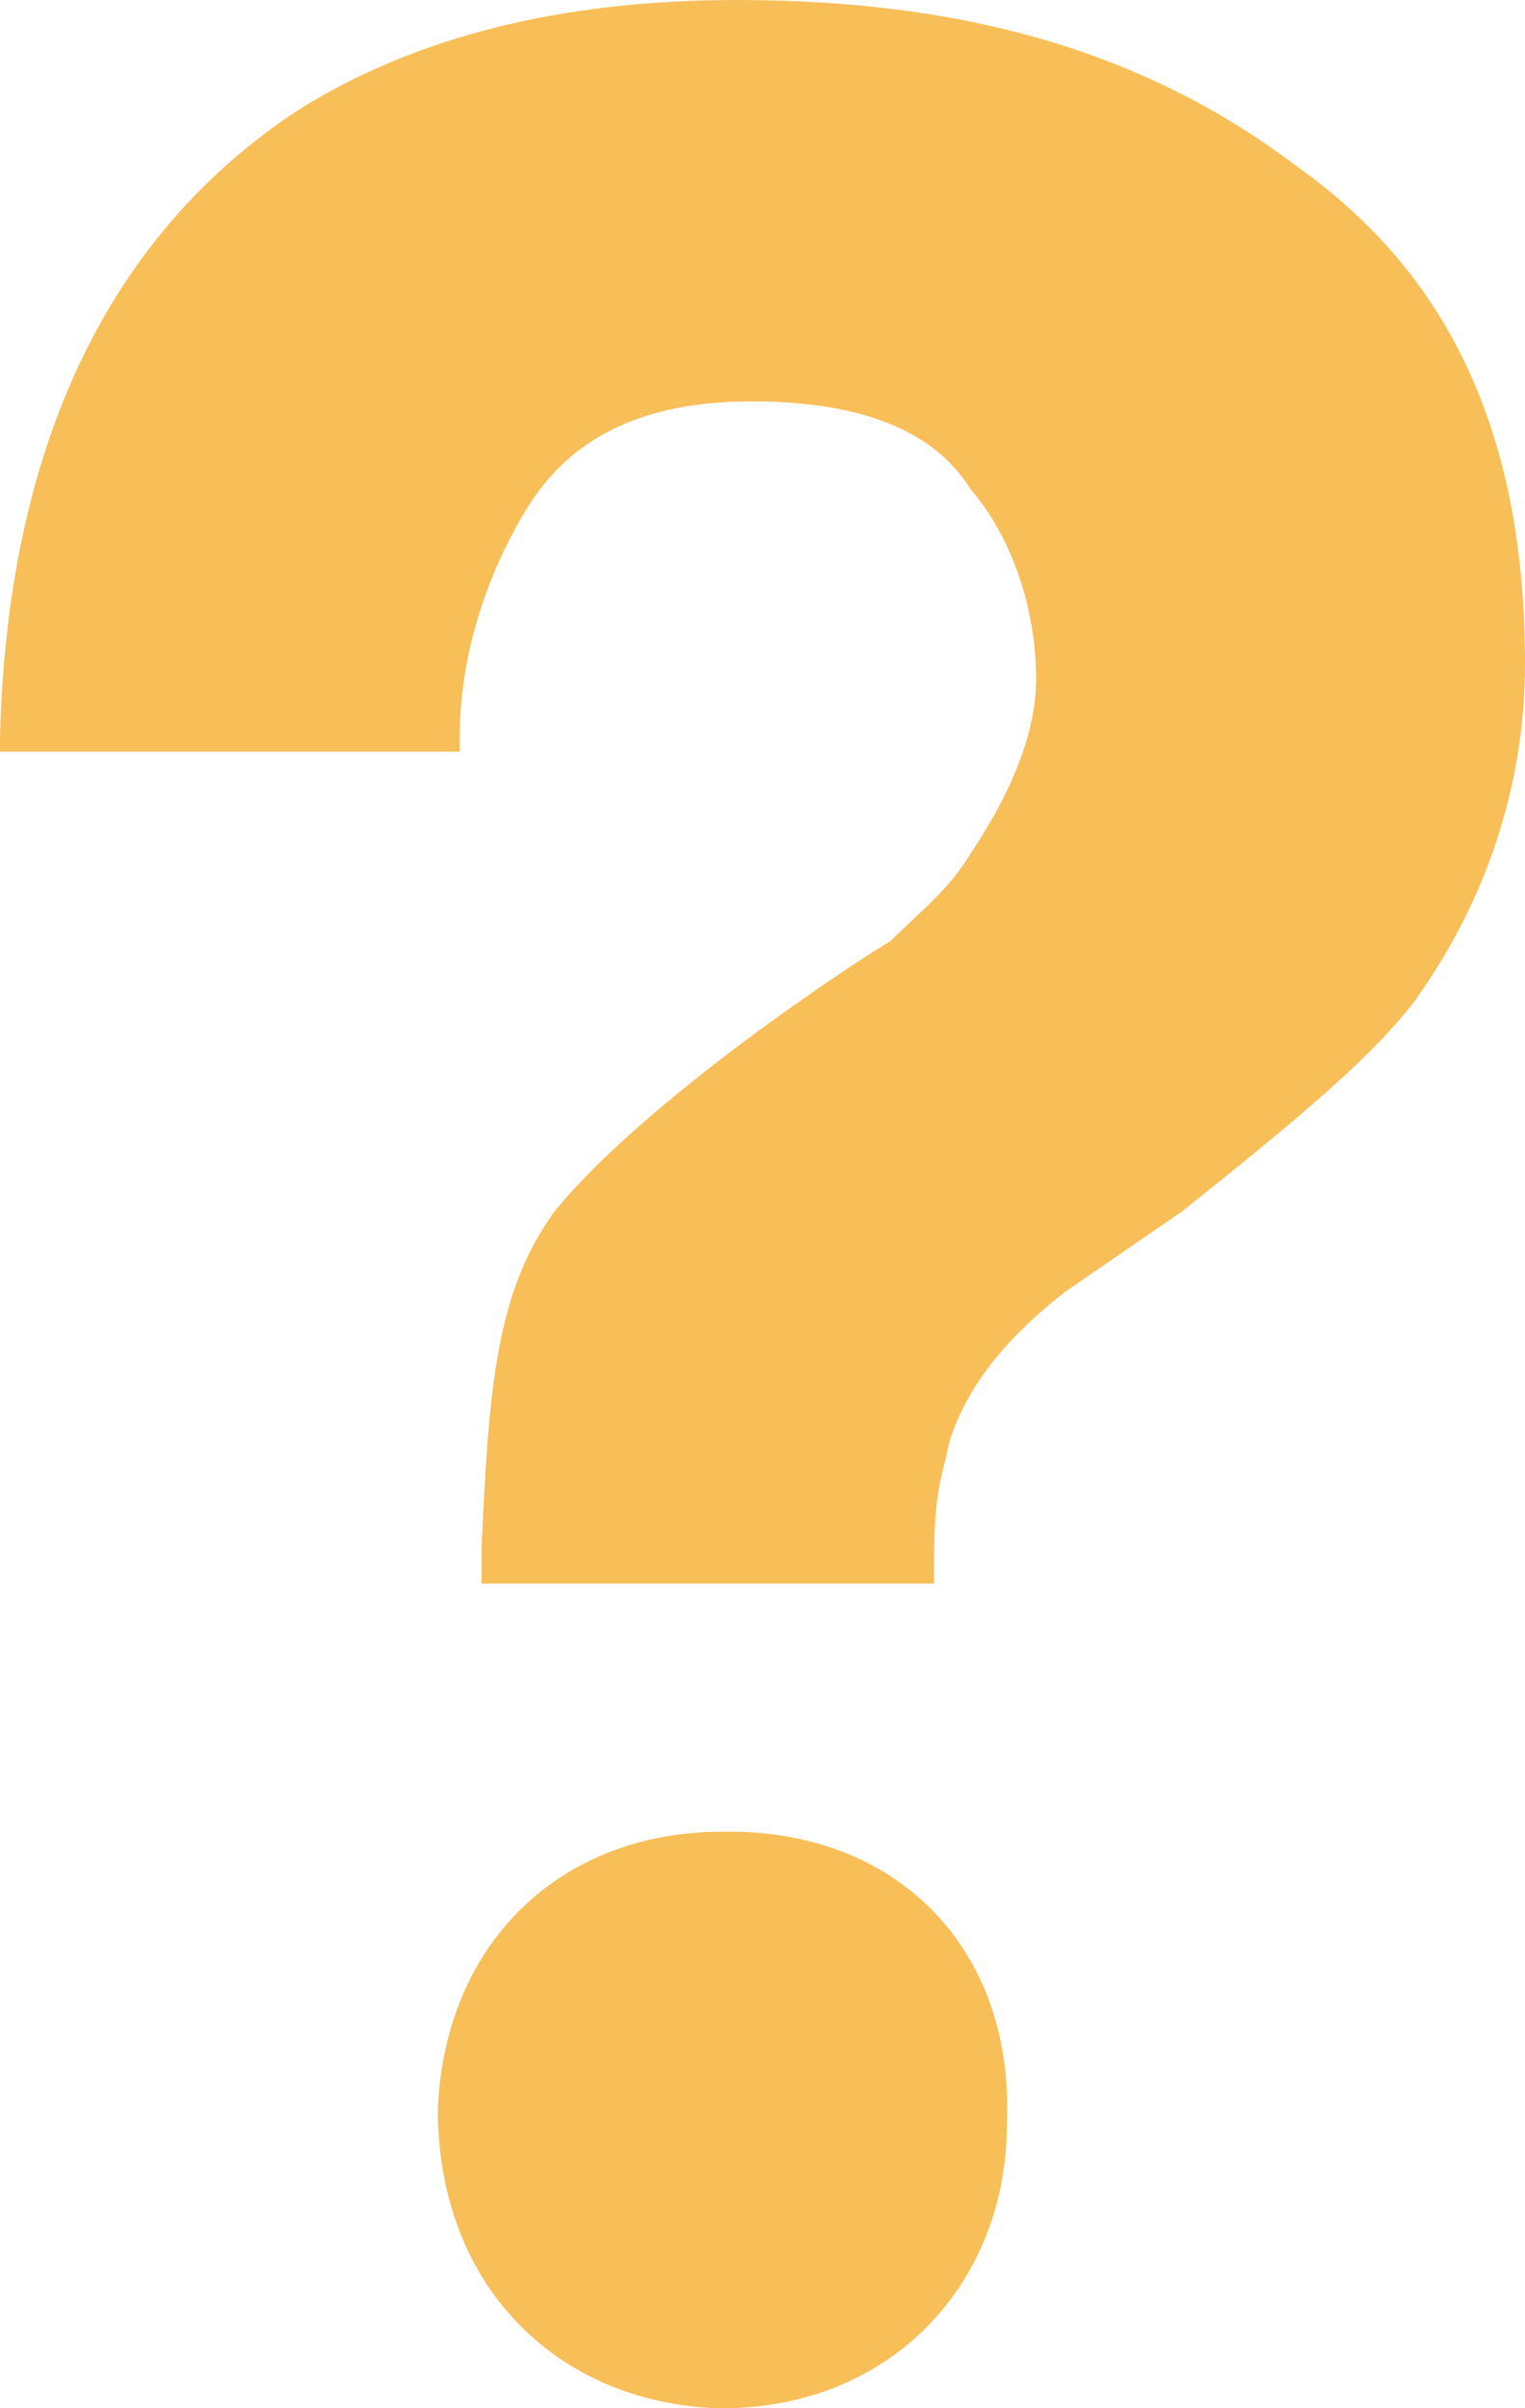 <?xml version="1.0" encoding="utf-8"?>
<!-- Generator: Adobe Illustrator 18.0.0, SVG Export Plug-In . SVG Version: 6.00 Build 0)  -->
<!DOCTYPE svg PUBLIC "-//W3C//DTD SVG 1.1//EN" "http://www.w3.org/Graphics/SVG/1.1/DTD/svg11.dtd">
<svg version="1.1" id="Layer_1" xmlns="http://www.w3.org/2000/svg" xmlns:xlink="http://www.w3.org/1999/xlink" x="0px" y="0px"
	 viewBox="0 0 20.9 33" enable-background="new 0 0 20.9 33" xml:space="preserve">
<g>
	<path fill="#F8BE58" d="M20.9,9.1c0-3.1-1-5.3-3.1-6.8C15.7,0.7,13.2,0,10.1,0c-2.4,0-4.4,0.5-6,1.5c-2.6,1.7-4,4.6-4.1,8.6v0.2
		h6.3v-0.2C6.3,9.1,6.6,8,7.2,7C7.8,6,8.8,5.5,10.3,5.5c1.5,0,2.5,0.4,3,1.2c0.6,0.7,0.9,1.7,0.9,2.6c0,0.7-0.3,1.5-0.9,2.4
		c-0.3,0.5-0.7,0.8-1.1,1.2C12,13,8.9,15,7.6,16.6c-0.8,1.1-0.9,2.4-1,4.6v0.5h6.2v-0.2c0-1.1,0.1-1.2,0.2-1.7
		c0.2-0.7,0.7-1.4,1.6-2.1l1.6-1.1c1.5-1.2,2.6-2.1,3.2-2.9C20.4,12.3,20.9,10.7,20.9,9.1z"/>
	<path fill="#F8BE58" d="M13.8,29.1c0.1-2.4-1.5-4-3.8-4H9.9c-2.2,0-3.8,1.5-3.9,3.8c0,2.4,1.6,4,3.8,4.1h0.1
		C12.2,33,13.8,31.3,13.8,29.1z"/>
</g>
</svg>
